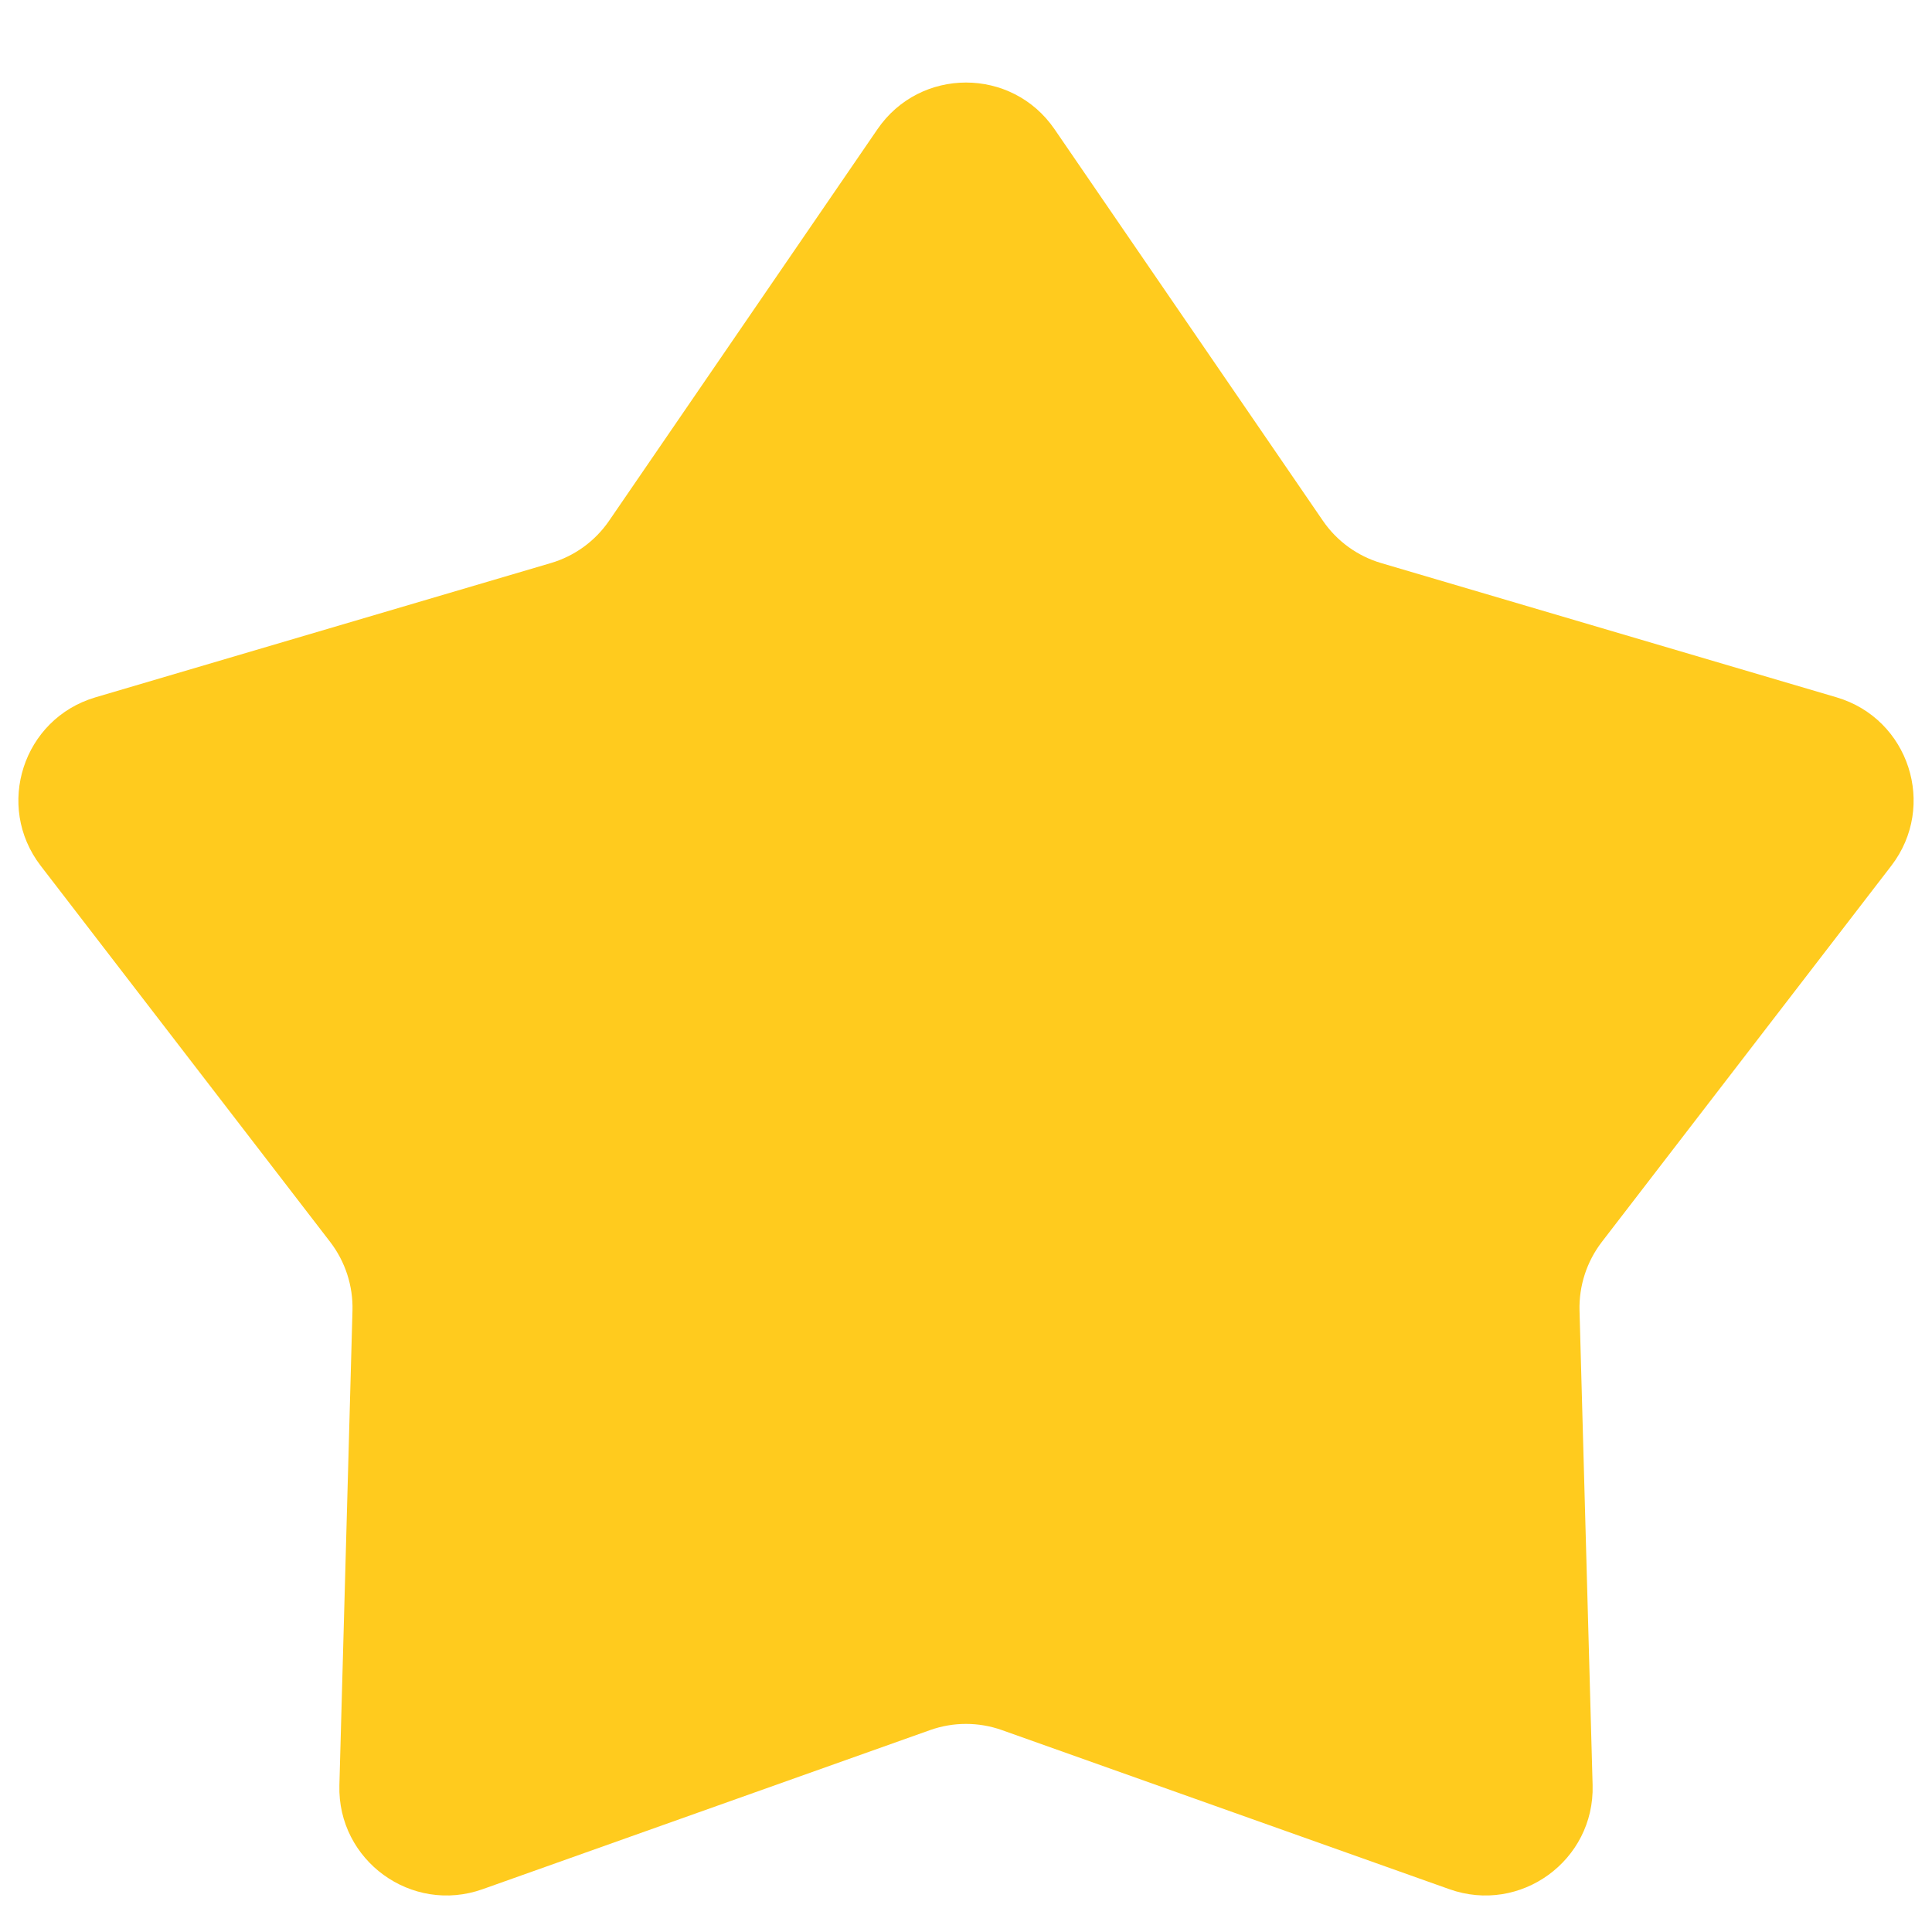 <svg width="18" height="18" viewBox="0 0 18 18" fill="none" xmlns="http://www.w3.org/2000/svg">
<path d="M8.175 1.204C8.572 0.624 9.428 0.624 9.825 1.204L12.326 4.853C12.456 5.042 12.647 5.181 12.868 5.246L17.111 6.497C17.785 6.696 18.049 7.509 17.621 8.066L14.923 11.572C14.783 11.755 14.71 11.98 14.716 12.21L14.838 16.632C14.857 17.334 14.165 17.837 13.503 17.601L9.335 16.119C9.118 16.042 8.882 16.042 8.665 16.119L4.497 17.601C3.835 17.837 3.143 17.334 3.162 16.632L3.284 12.21C3.29 11.98 3.217 11.755 3.077 11.572L0.379 8.066C-0.049 7.509 0.215 6.696 0.889 6.497L5.132 5.246C5.353 5.181 5.544 5.042 5.674 4.853L8.175 1.204Z" fill="#FFCB1E"/>
</svg>
